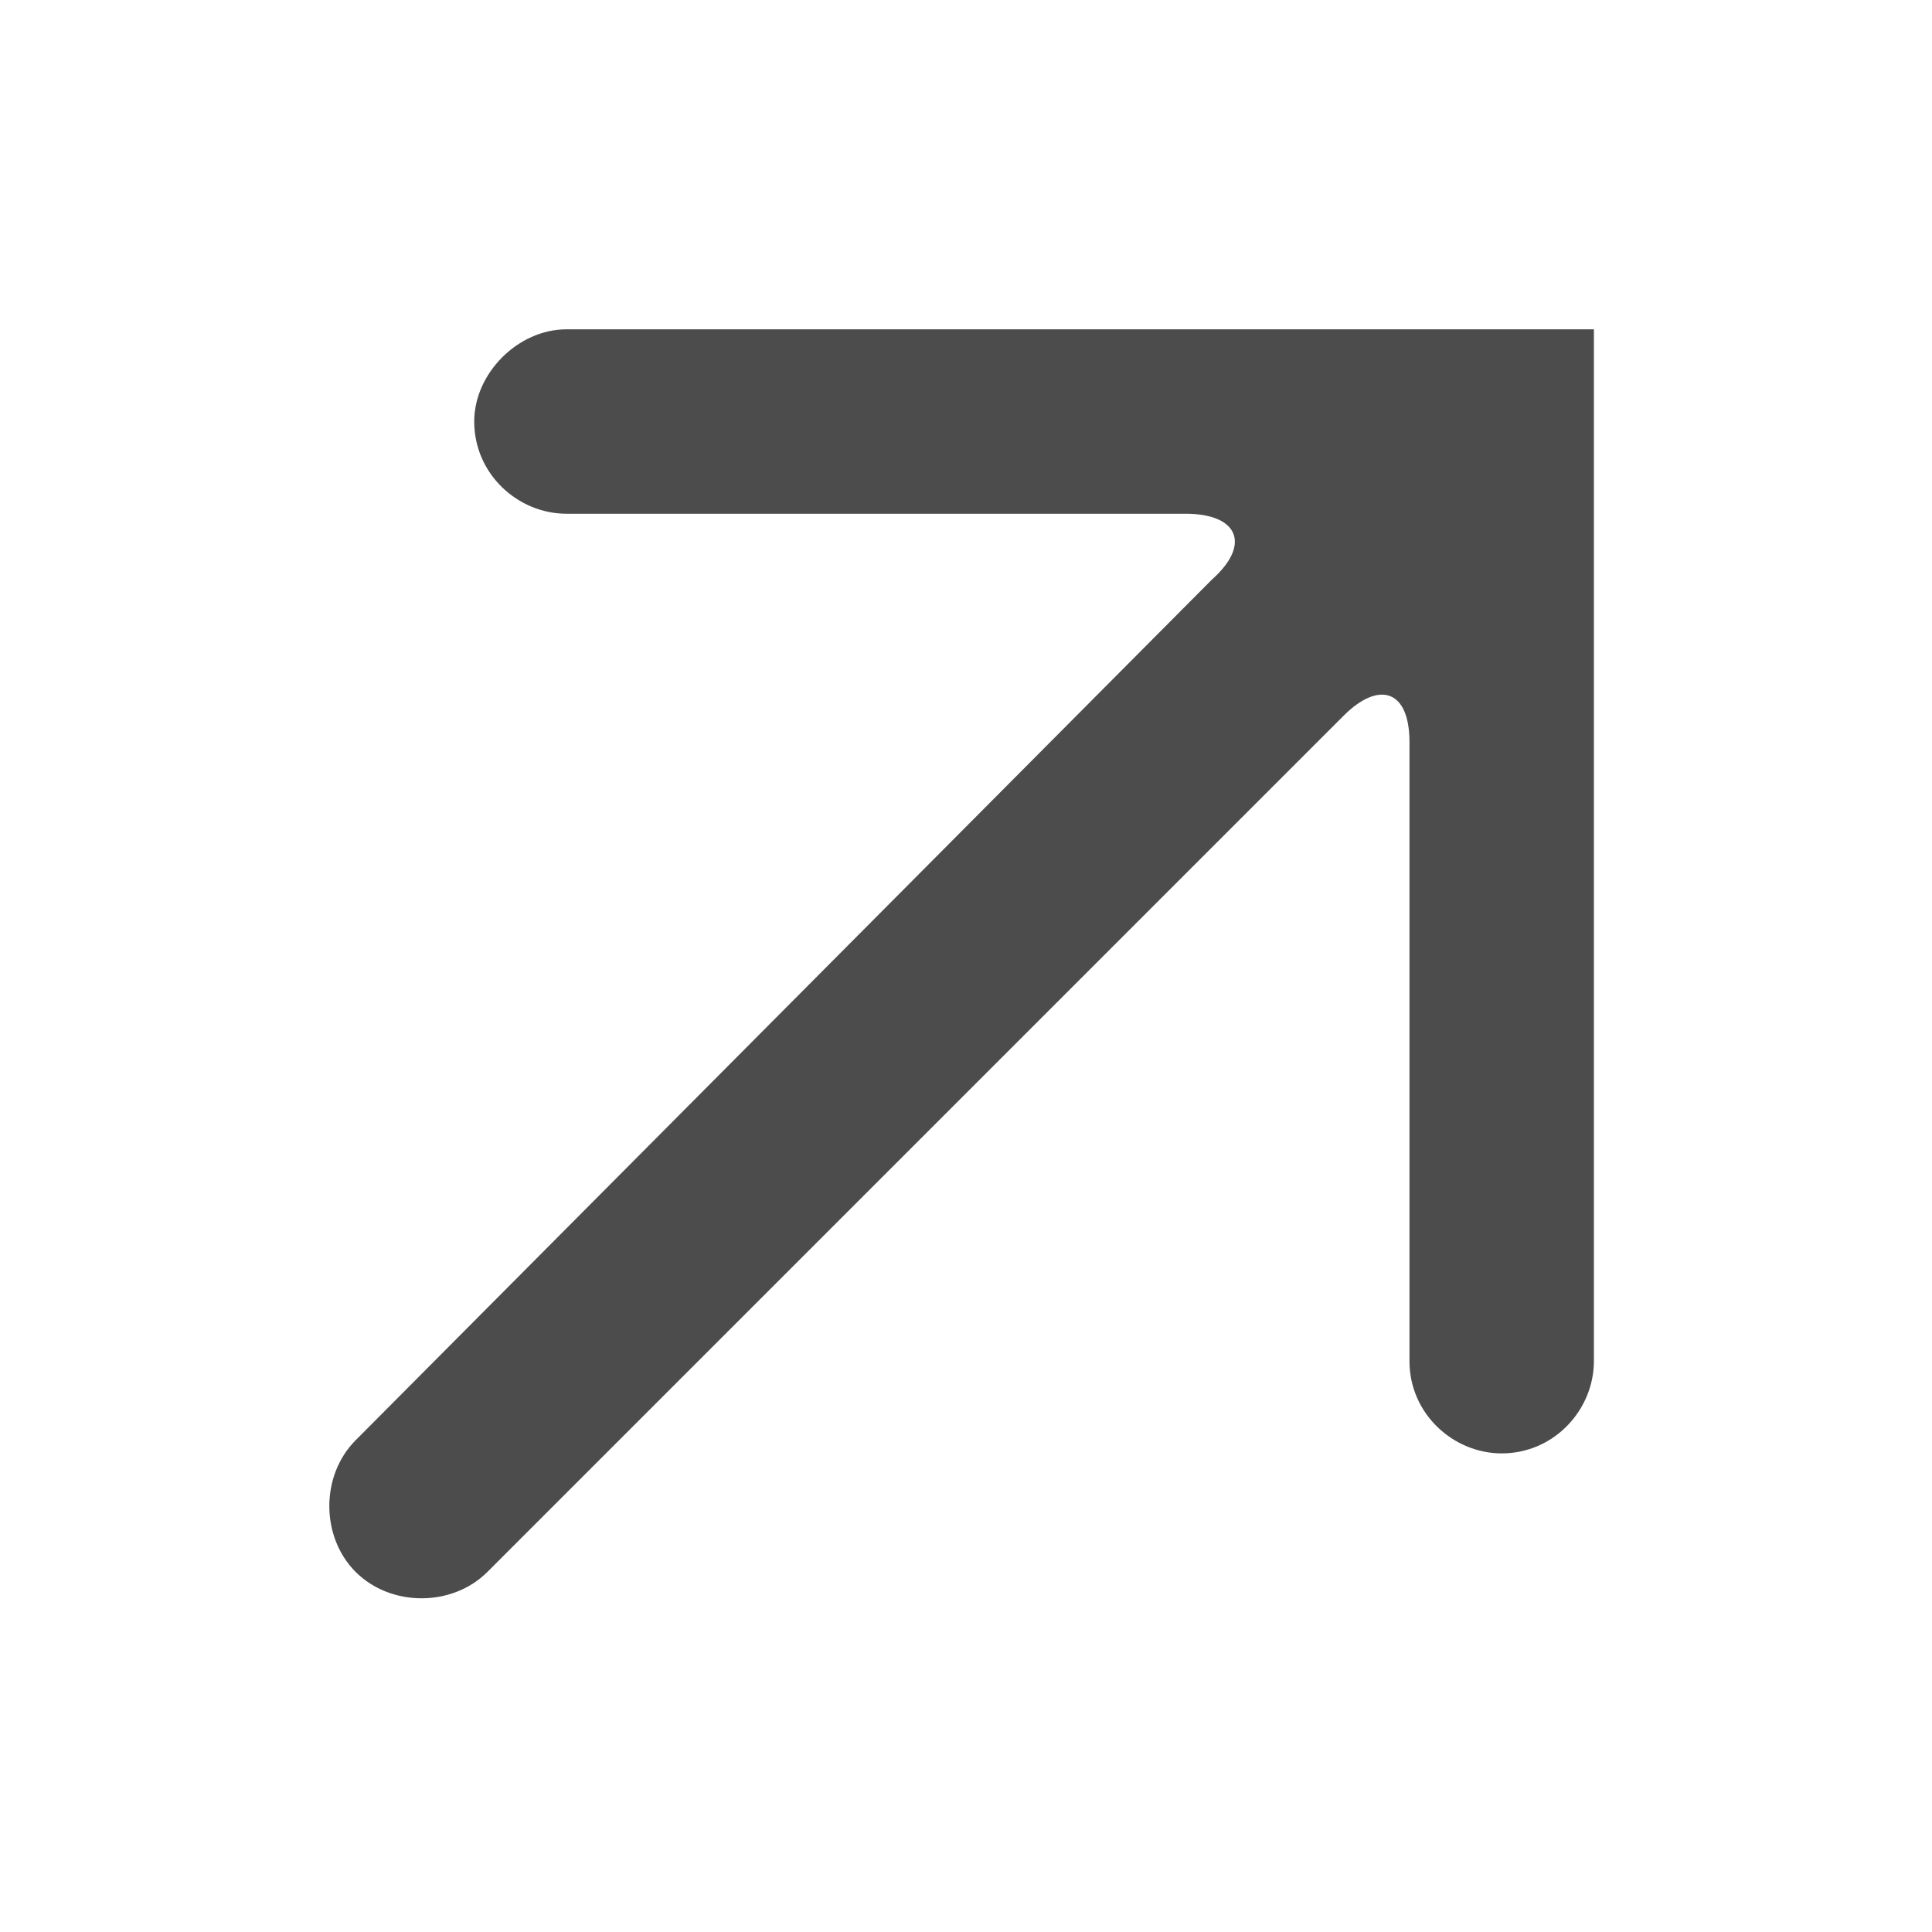 <?xml version="1.0" encoding="utf-8"?>
<!-- Generator: Adobe Illustrator 17.1.0, SVG Export Plug-In . SVG Version: 6.00 Build 0)  -->
<!DOCTYPE svg PUBLIC "-//W3C//DTD SVG 1.1//EN" "http://www.w3.org/Graphics/SVG/1.1/DTD/svg11.dtd">
<svg version="1.1" id="Ebene_1" xmlns="http://www.w3.org/2000/svg" xmlns:xlink="http://www.w3.org/1999/xlink" x="0px" y="0px"
	 viewBox="0 0 44 44" enable-background="new 0 0 44 44" xml:space="preserve">
<path fill="#4D4C4C" d="M10.8,9.6c0,1.2,1,2.1,2.1,2.1H27c1.2,0,1.5,0.7,0.6,1.5L8.1,32.8c-0.8,0.8-0.8,2.2,0,3s2.2,0.8,3,0
	l19.5-19.5c0.8-0.8,1.5-0.6,1.5,0.6v14.1c0,1.2,1,2.1,2.1,2.1l0,0c1.2,0,2.1-1,2.1-2.1V13.9c0-1.2,0-3.1,0-4.3s0-2.1,0-2.1
	c0,0-1,0-2.1,0H12.9C11.8,7.5,10.8,8.5,10.8,9.6L10.8,9.6z" />
</svg>